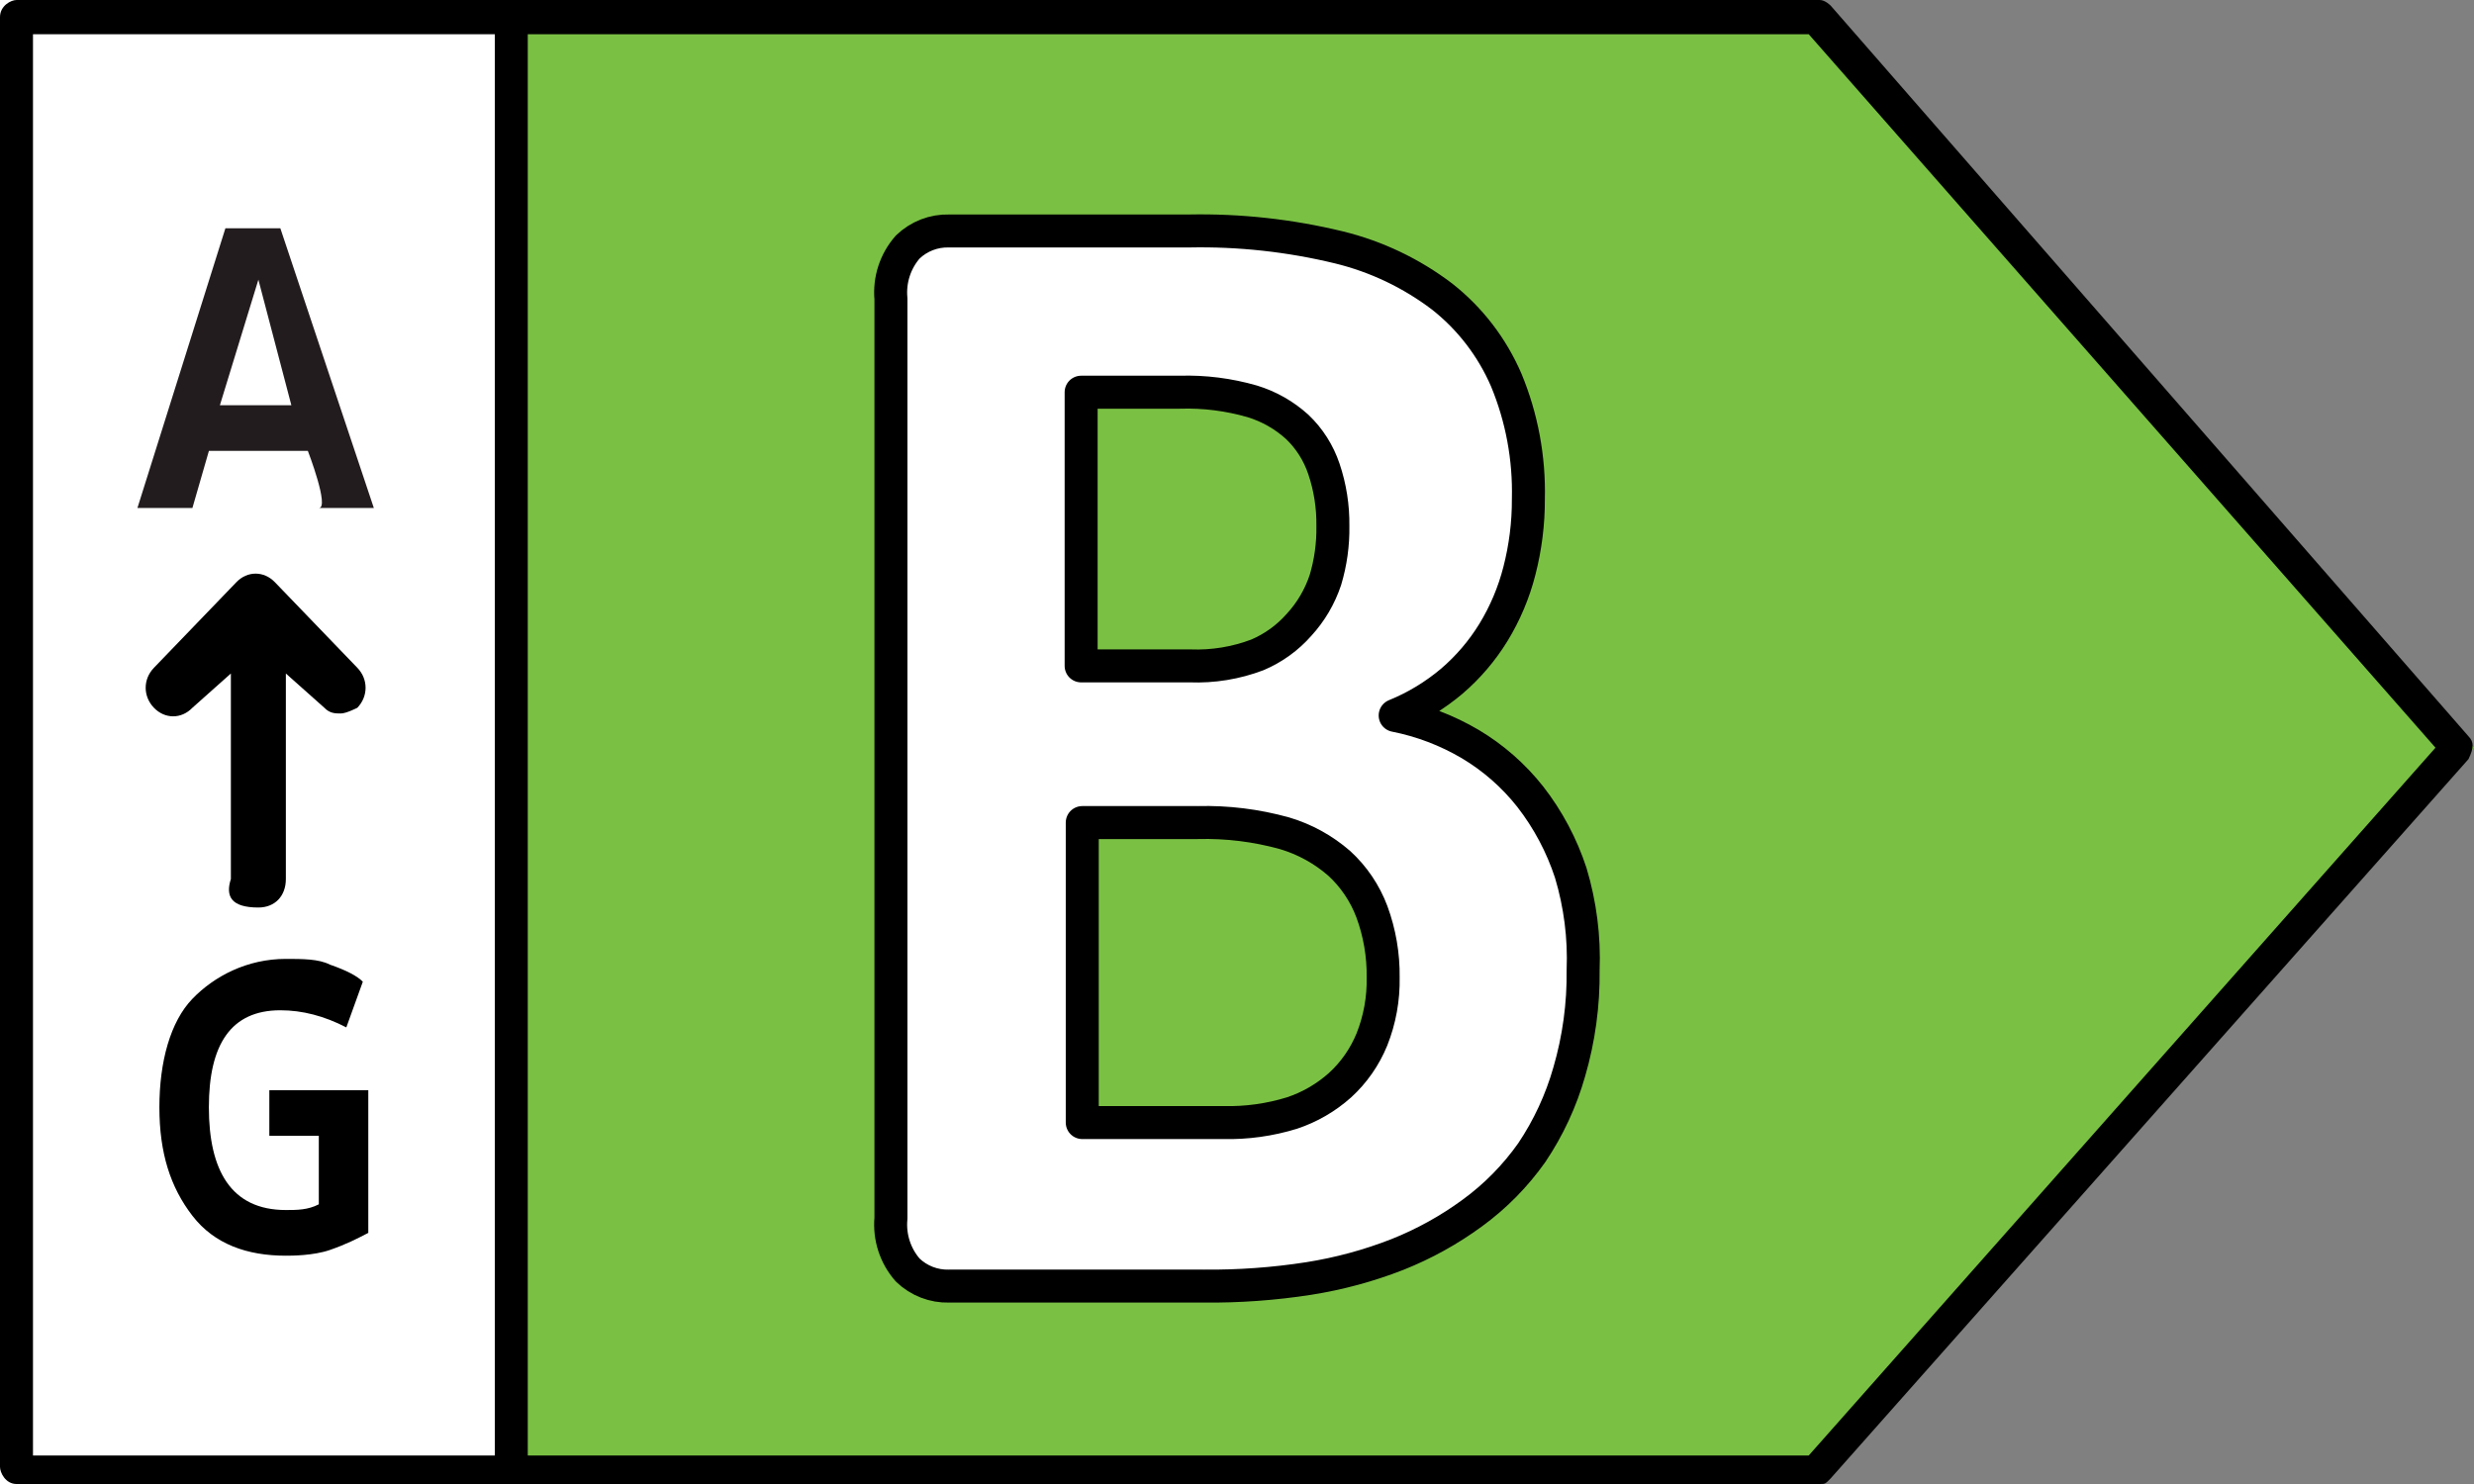 <svg width="75" height="45" viewBox="0 0 75 45" fill="none" xmlns="http://www.w3.org/2000/svg">
<rect x="0" y="0" width="75" height="45" fill="#808080" stroke="none"/>
<g clip-path="url(#clip0_5520_344574)">
<path d="M55 0H15.5V45H55L75 22.673L55 0Z" fill="#7AC143"/>
<path d="M15.5 0H0V45H15.5V0Z" fill="white"/>
<path d="M7.833 27.519C8.333 27.519 8.666 27.173 8.666 26.654V20.423L9.833 21.462C9.999 21.635 10.166 21.635 10.333 21.635C10.499 21.635 10.833 21.462 10.833 21.462C11.166 21.115 11.166 20.596 10.833 20.25L8.333 17.654C7.999 17.308 7.499 17.308 7.166 17.654L4.666 20.25C4.333 20.596 4.333 21.115 4.666 21.462C4.999 21.808 5.499 21.808 5.833 21.462L6.999 20.423V26.654C6.833 27.173 6.999 27.519 7.833 27.519Z" fill="black"/>
<path d="M9.333 13.673H6.333L5.833 15.404H4.166L6.833 6.923H8.499L11.333 15.404H9.666C9.999 15.404 9.333 13.673 9.333 13.673ZM8.833 12.289L7.833 8.481L6.666 12.289H8.833Z" fill="#231C1E"/>
<path d="M11.165 33.058V37.385C10.832 37.558 10.499 37.731 9.999 37.904C9.499 38.077 8.832 38.077 8.665 38.077C7.499 38.077 6.499 37.731 5.832 36.865C5.165 36 4.832 34.962 4.832 33.577C4.832 32.192 5.165 30.981 5.832 30.288C6.499 29.596 7.499 29.077 8.665 29.077C9.165 29.077 9.665 29.077 9.999 29.25C10.499 29.423 10.832 29.596 10.999 29.769L10.499 31.154C9.832 30.808 9.165 30.635 8.499 30.635C6.999 30.635 6.332 31.673 6.332 33.577C6.332 35.481 6.999 36.692 8.665 36.692C8.999 36.692 9.332 36.692 9.665 36.519V34.442H8.165V33.058H11.165Z" fill="black"/>
<path d="M74.833 22.327L55.5 0.173C55.5 0.173 55.333 0 55.167 0H0.5C0.333 0 0 0.173 0 0.519V44.481C0 44.654 0.167 45 0.5 45H55.167C55.333 45 55.333 45 55.5 44.827L74.833 23.019C75 22.673 75 22.5 74.833 22.327ZM1 1.038H15V44.135H1V1.038ZM54.833 44.135H16V1.038H54.833L73.833 22.673L54.833 44.135Z" fill="black"/>
<path d="M41.59 31.52C41.373 32.05 41.043 32.524 40.623 32.907C40.199 33.286 39.703 33.573 39.167 33.751C38.493 33.959 37.79 34.057 37.086 34.04H32.809V24.943H36.313C37.199 24.92 38.084 25.029 38.94 25.267C39.551 25.448 40.117 25.759 40.6 26.18C41.04 26.583 41.379 27.086 41.59 27.648C41.824 28.284 41.94 28.958 41.931 29.636C41.944 30.281 41.828 30.922 41.59 31.52ZM40.179 17.591C40.011 18.094 39.74 18.555 39.383 18.944C39.035 19.34 38.603 19.652 38.121 19.857C37.467 20.106 36.771 20.219 36.074 20.192H32.775V11.893H35.767C36.508 11.87 37.248 11.964 37.962 12.17C38.467 12.324 38.933 12.588 39.326 12.945C39.694 13.295 39.971 13.732 40.134 14.216C40.323 14.774 40.415 15.361 40.407 15.95C40.416 16.506 40.339 17.06 40.179 17.591ZM47.618 26.469C47.344 25.632 46.928 24.849 46.389 24.157C45.884 23.517 45.267 22.977 44.57 22.562C43.864 22.146 43.096 21.853 42.295 21.695C42.918 21.442 43.497 21.091 44.013 20.655C44.507 20.232 44.933 19.733 45.275 19.175C45.627 18.599 45.892 17.971 46.06 17.314C46.244 16.601 46.336 15.867 46.333 15.13C46.363 13.893 46.135 12.663 45.662 11.523C45.232 10.527 44.563 9.657 43.717 8.992C42.785 8.284 41.72 7.777 40.589 7.501C39.099 7.14 37.571 6.973 36.04 7.004H28.772C28.308 6.991 27.858 7.165 27.52 7.489C27.142 7.918 26.956 8.487 27.009 9.061V36.942C26.956 37.515 27.142 38.086 27.52 38.514C27.858 38.838 28.308 39.012 28.772 38.999H36.495C37.56 39.009 38.625 38.932 39.679 38.768C40.597 38.623 41.497 38.379 42.364 38.04C43.171 37.719 43.936 37.296 44.638 36.78C45.331 36.274 45.938 35.657 46.435 34.954C46.94 34.203 47.324 33.376 47.572 32.503C47.864 31.502 48.006 30.461 47.993 29.416C48.032 28.42 47.905 27.423 47.618 26.469Z" fill="white" stroke="black" stroke-miterlimit="10" stroke-linecap="round" stroke-linejoin="round"/>
</g>
<defs>
<clipPath id="clip0_5520_344574">
<rect width="75" height="45" fill="white"/>
</clipPath>
</defs>
</svg>
